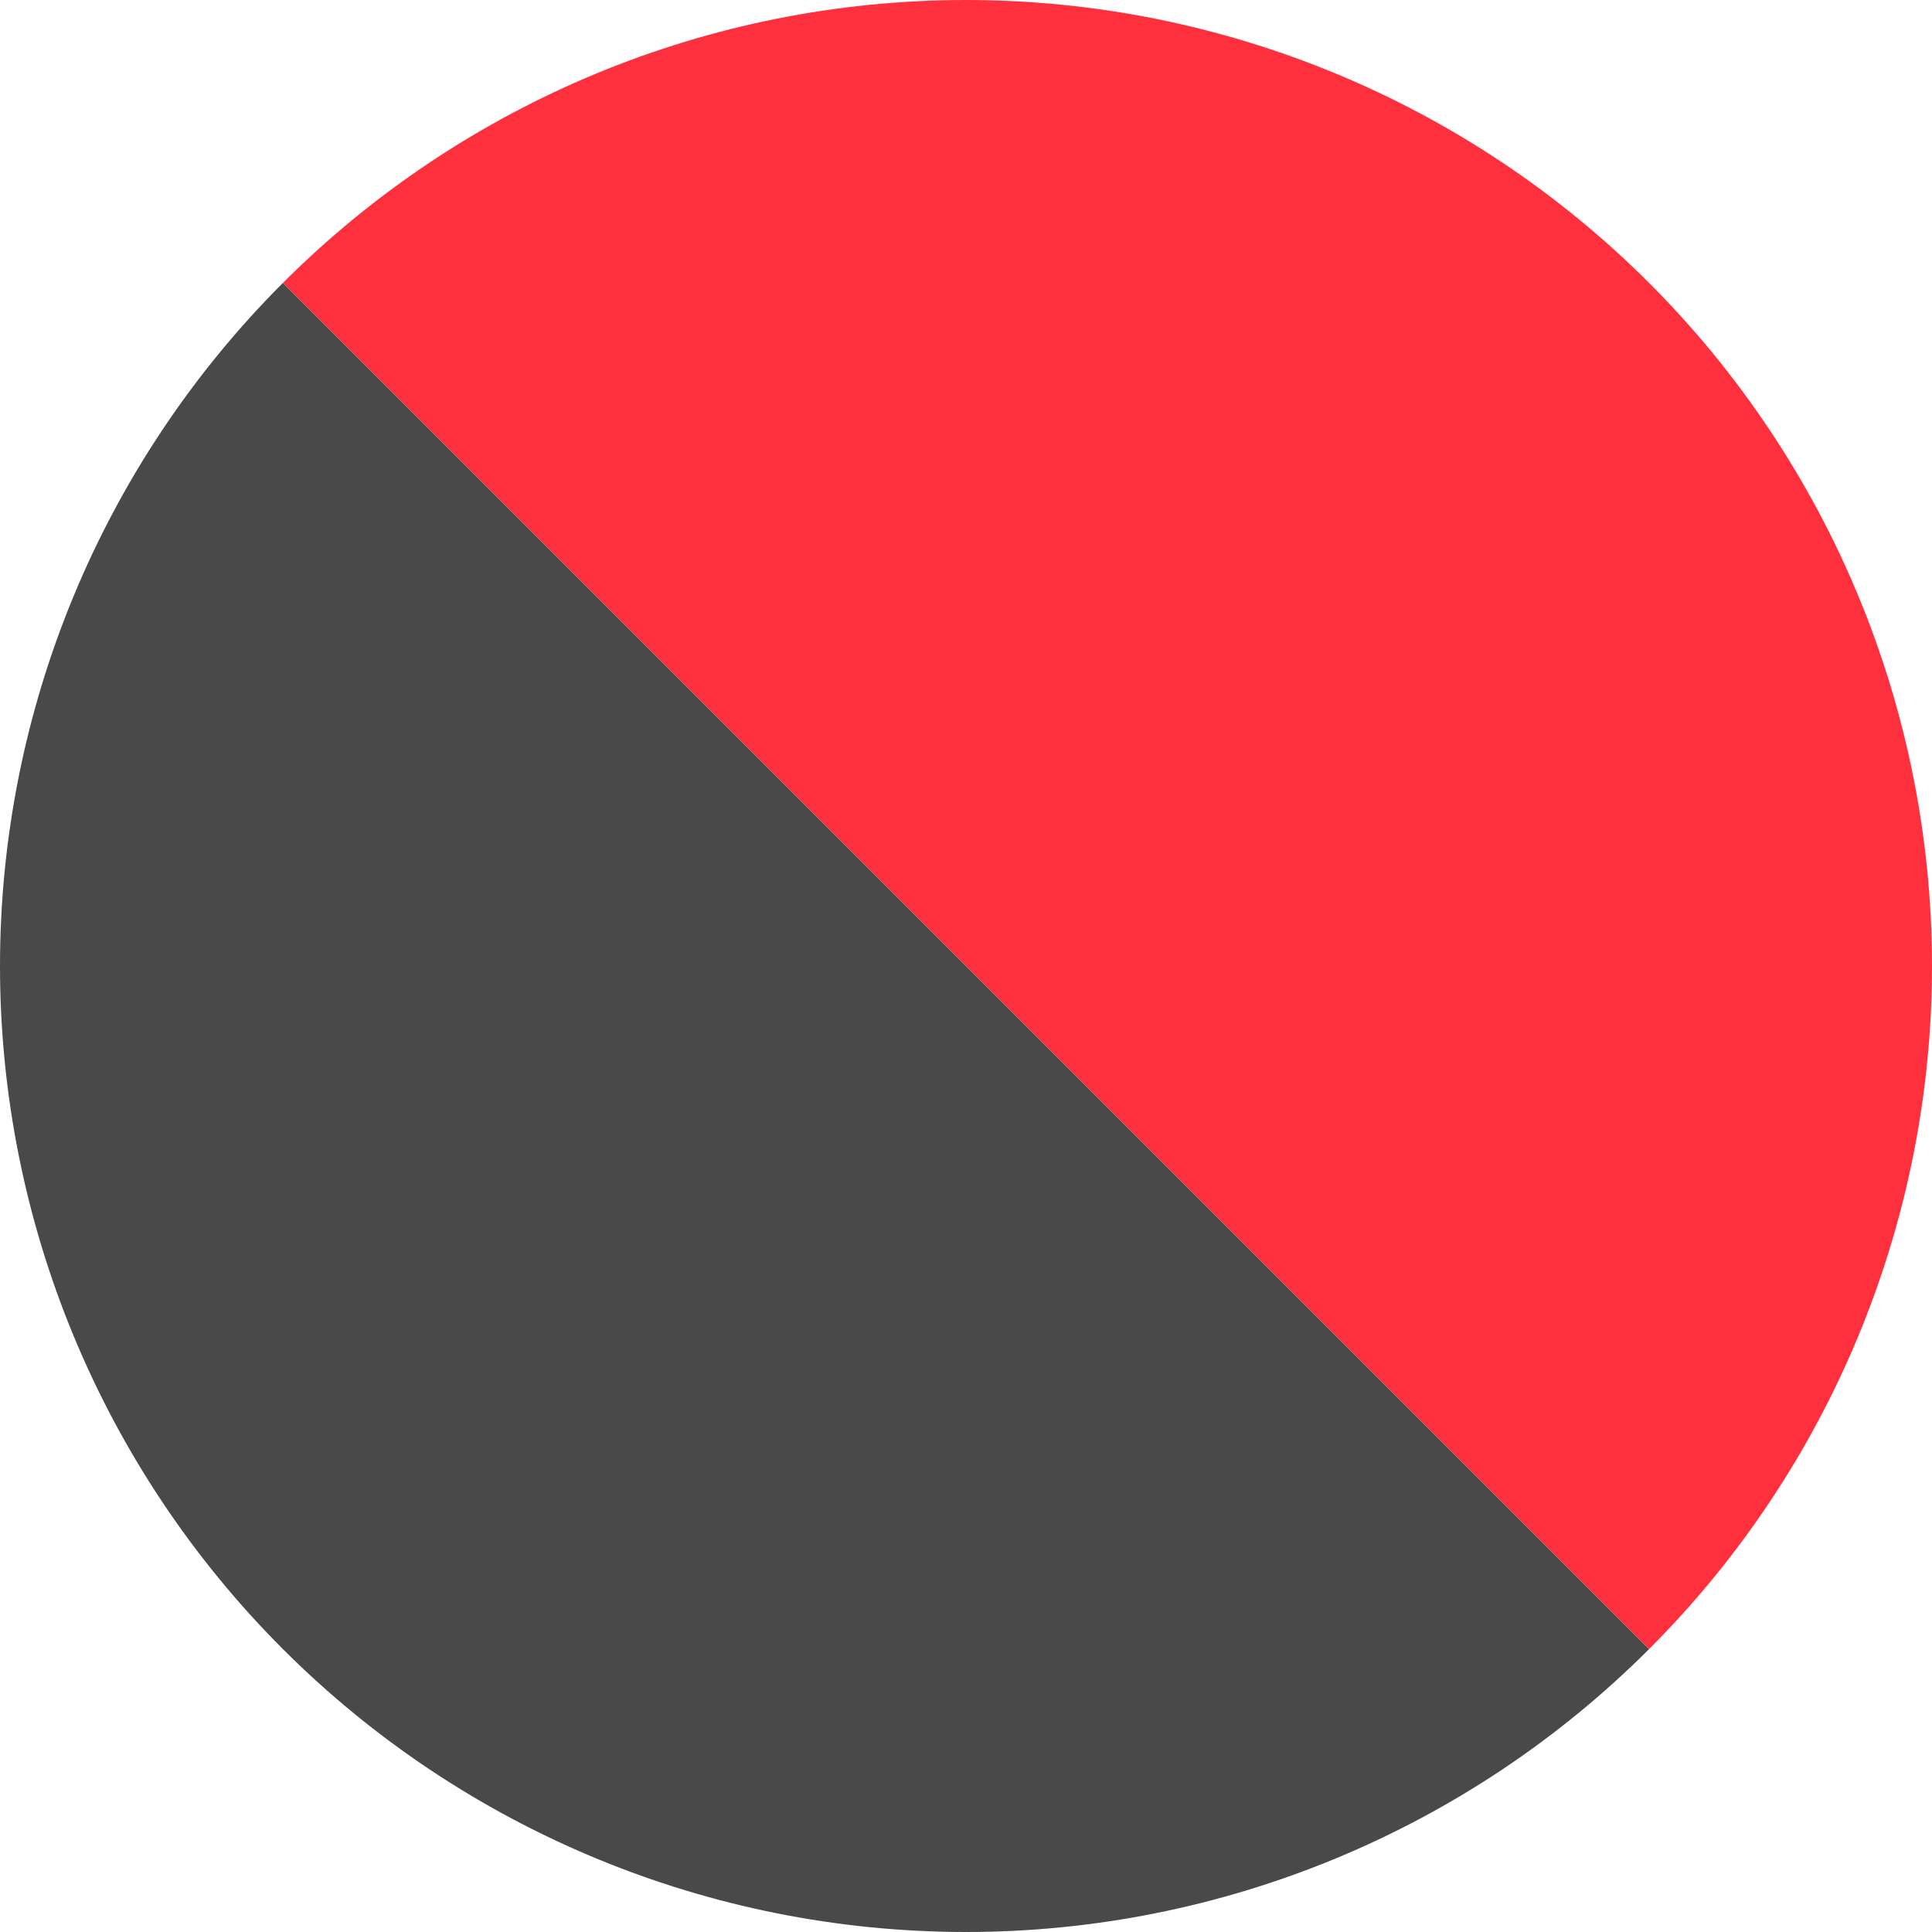 <svg width="30" height="30" viewBox="0 0 30 30" fill="none" xmlns="http://www.w3.org/2000/svg">
<path d="M25.607 25.607C22.794 28.42 18.978 30 15 30C11.022 30 7.206 28.42 4.393 25.607C1.58 22.794 1.60847e-06 18.978 0 15C-1.60847e-06 11.022 1.58 7.206 4.393 4.393L15 15L25.607 25.607Z" fill="#494949"/>
<path d="M4.393 4.393C7.206 1.58 11.022 4.78191e-07 15 0C18.978 -4.78191e-07 22.794 1.58 25.607 4.393C28.42 7.206 30 11.022 30 15C30 18.978 28.42 22.794 25.607 25.607L15 15L4.393 4.393Z" fill="#FF303D"/>
</svg>
